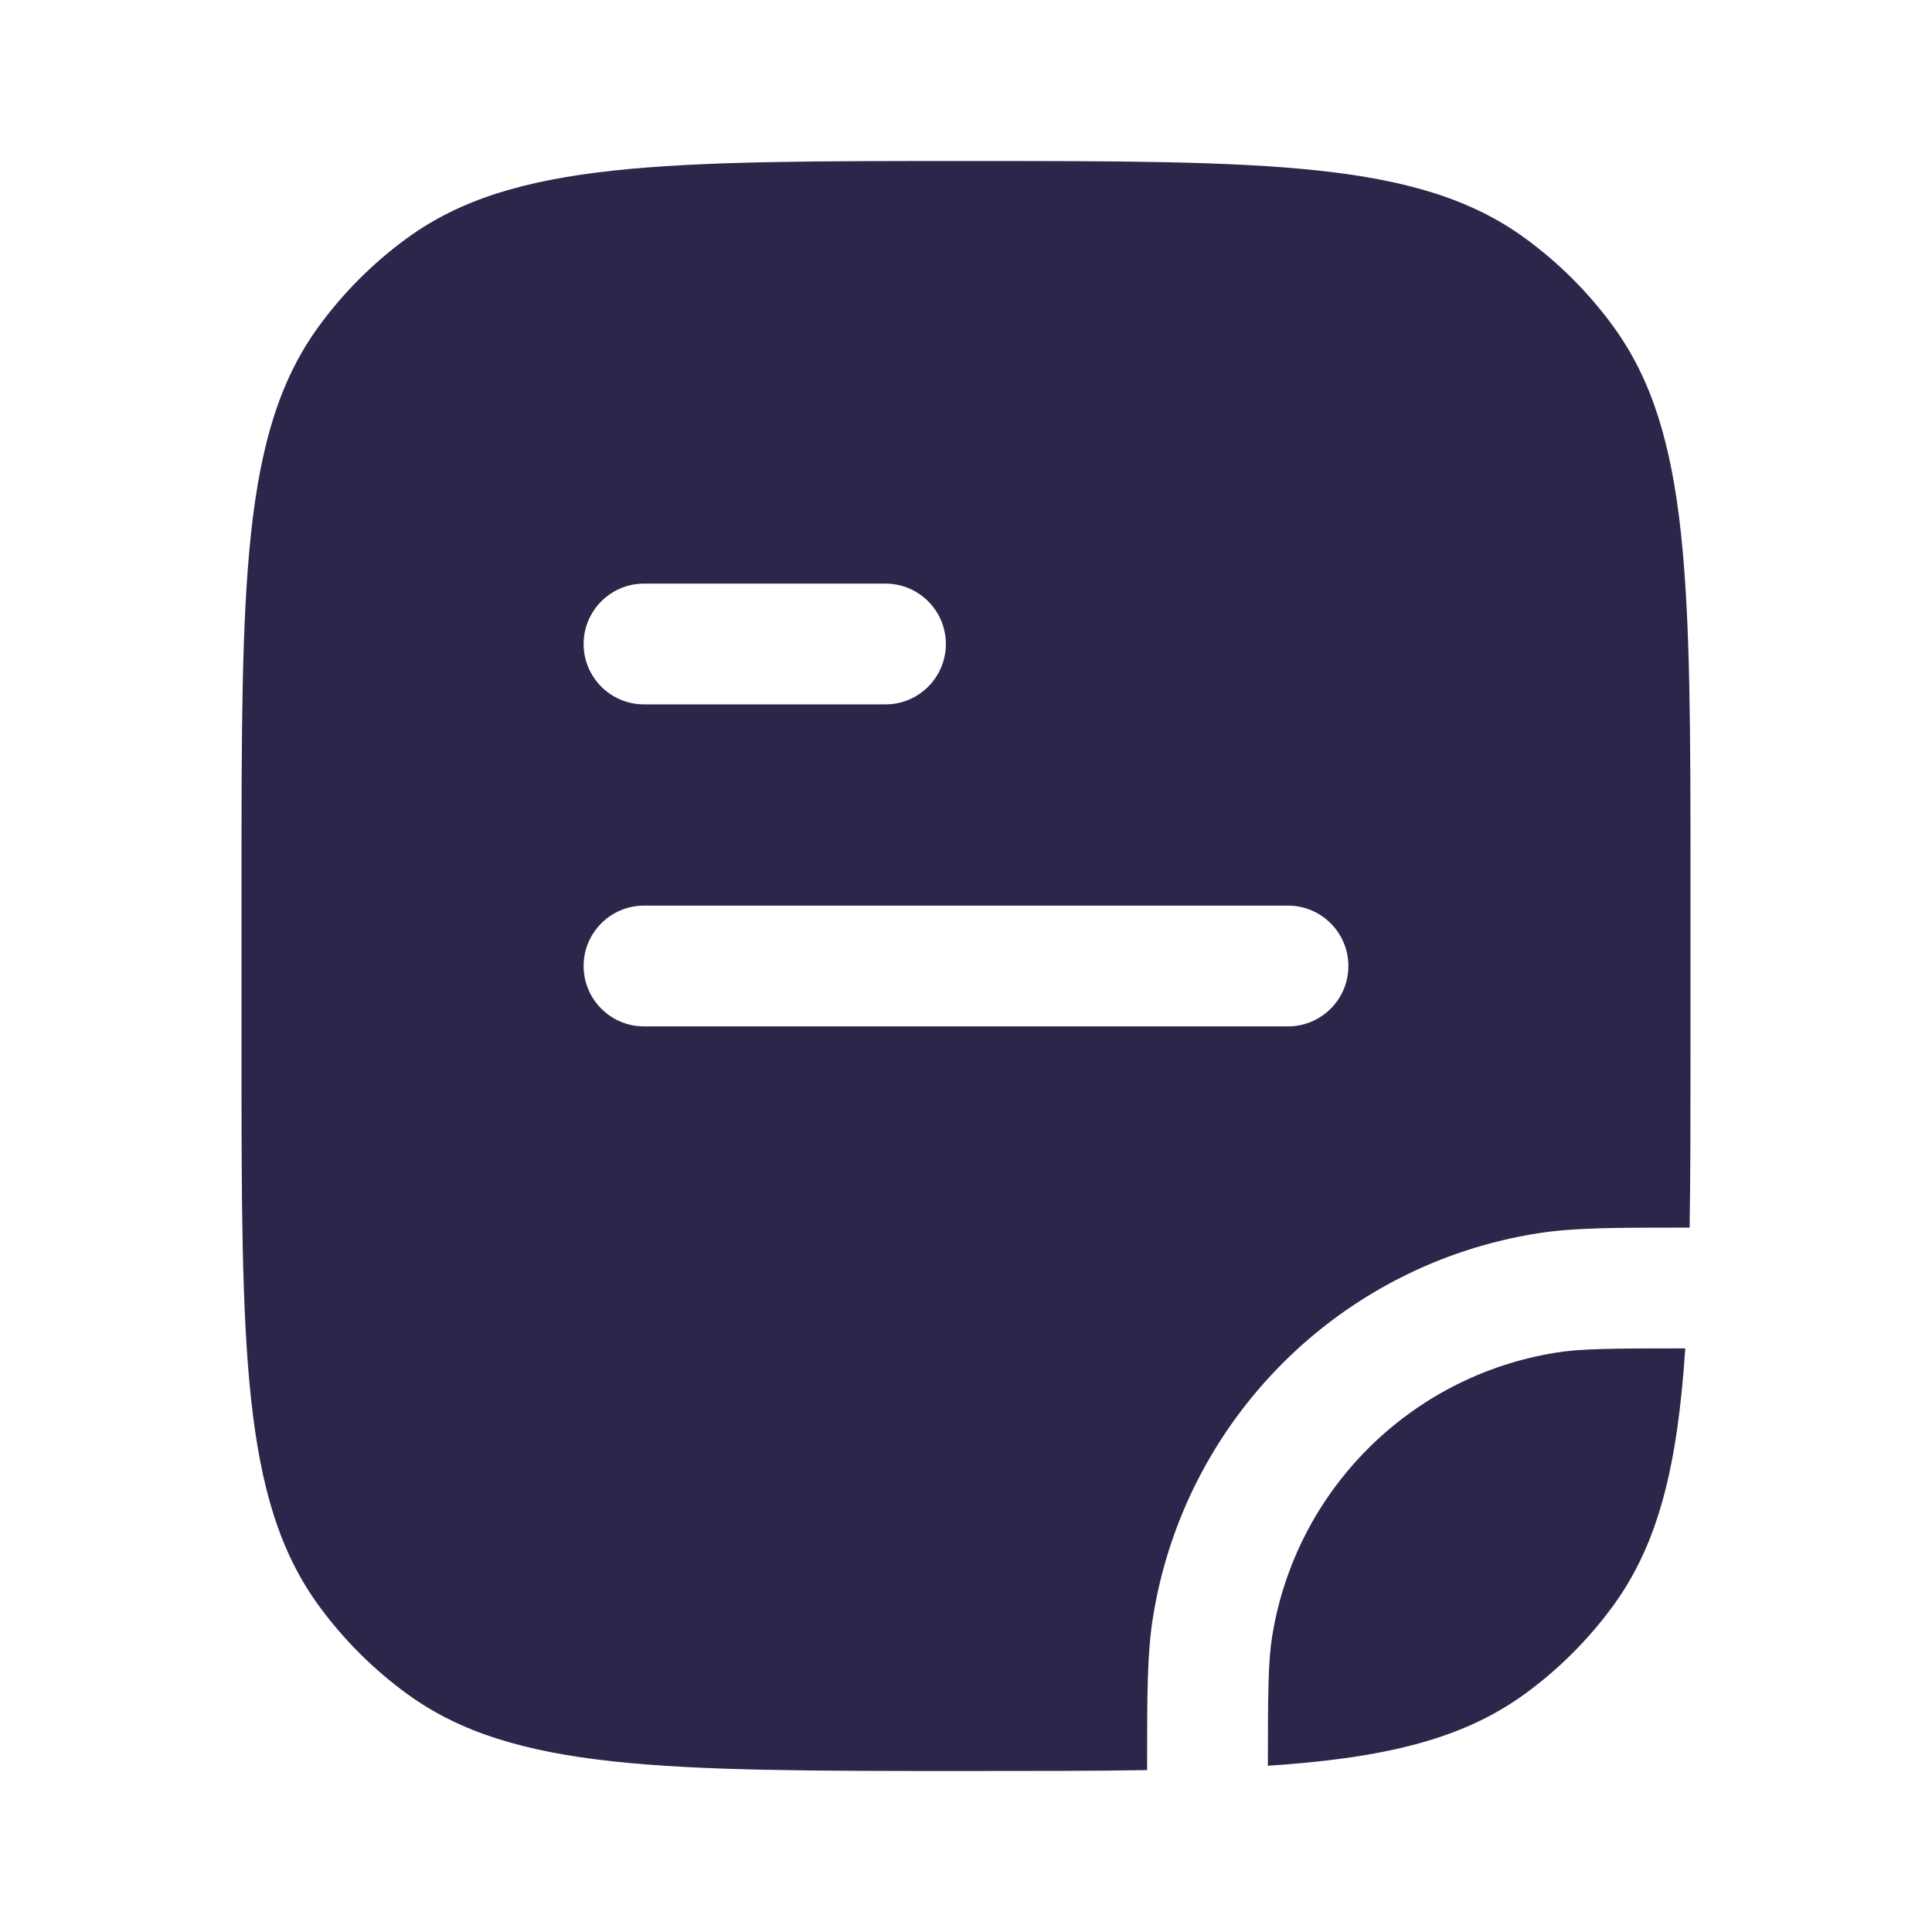 <svg xmlns="http://www.w3.org/2000/svg" width="24" height="24" viewBox="0 0 24 24">
  <defs/>
  <path fill="#2D264B" d="M3,11 C3,7.25 3,5.375 3.955,4.061 C4.263,3.637 4.637,3.263 5.061,2.955 C6.375,2 8.25,2 12,2 C15.75,2 17.625,2 18.939,2.955 C19.363,3.263 19.737,3.637 20.045,4.061 C21,5.375 21,7.25 21,11 L21,13 C21,13.839 21,14.584 20.989,15.25 L20.919,15.25 C20.067,15.25 19.548,15.25 19.101,15.321 C16.64,15.71 14.71,17.64 14.321,20.101 C14.25,20.548 14.25,21.067 14.25,21.919 L14.25,21.989 C13.584,22 12.839,22 12,22 C8.25,22 6.375,22 5.061,21.045 C4.637,20.737 4.263,20.363 3.955,19.939 C3,18.625 3,16.75 3,13 Z M7.25,12 C7.25,12.414 7.586,12.75 8,12.75 L16,12.75 C16.414,12.75 16.75,12.414 16.75,12 C16.75,11.586 16.414,11.25 16,11.25 L8,11.25 C7.586,11.25 7.25,11.586 7.25,12 Z M8,8.75 L11,8.75 C11.414,8.75 11.75,8.414 11.75,8 C11.75,7.586 11.414,7.25 11,7.25 L8,7.25 C7.586,7.25 7.25,7.586 7.25,8 C7.25,8.414 7.586,8.75 8,8.75 Z"/>
  <path fill="#2D264B" d="M19.335,16.802 C19.643,16.753 20.024,16.75 20.935,16.75 C20.84,18.19 20.609,19.162 20.045,19.939 C19.737,20.363 19.363,20.737 18.939,21.045 C18.162,21.609 17.19,21.84 15.75,21.935 C15.75,21.024 15.754,20.643 15.802,20.335 C16.09,18.517 17.517,17.09 19.335,16.802 Z"/>
</svg>

